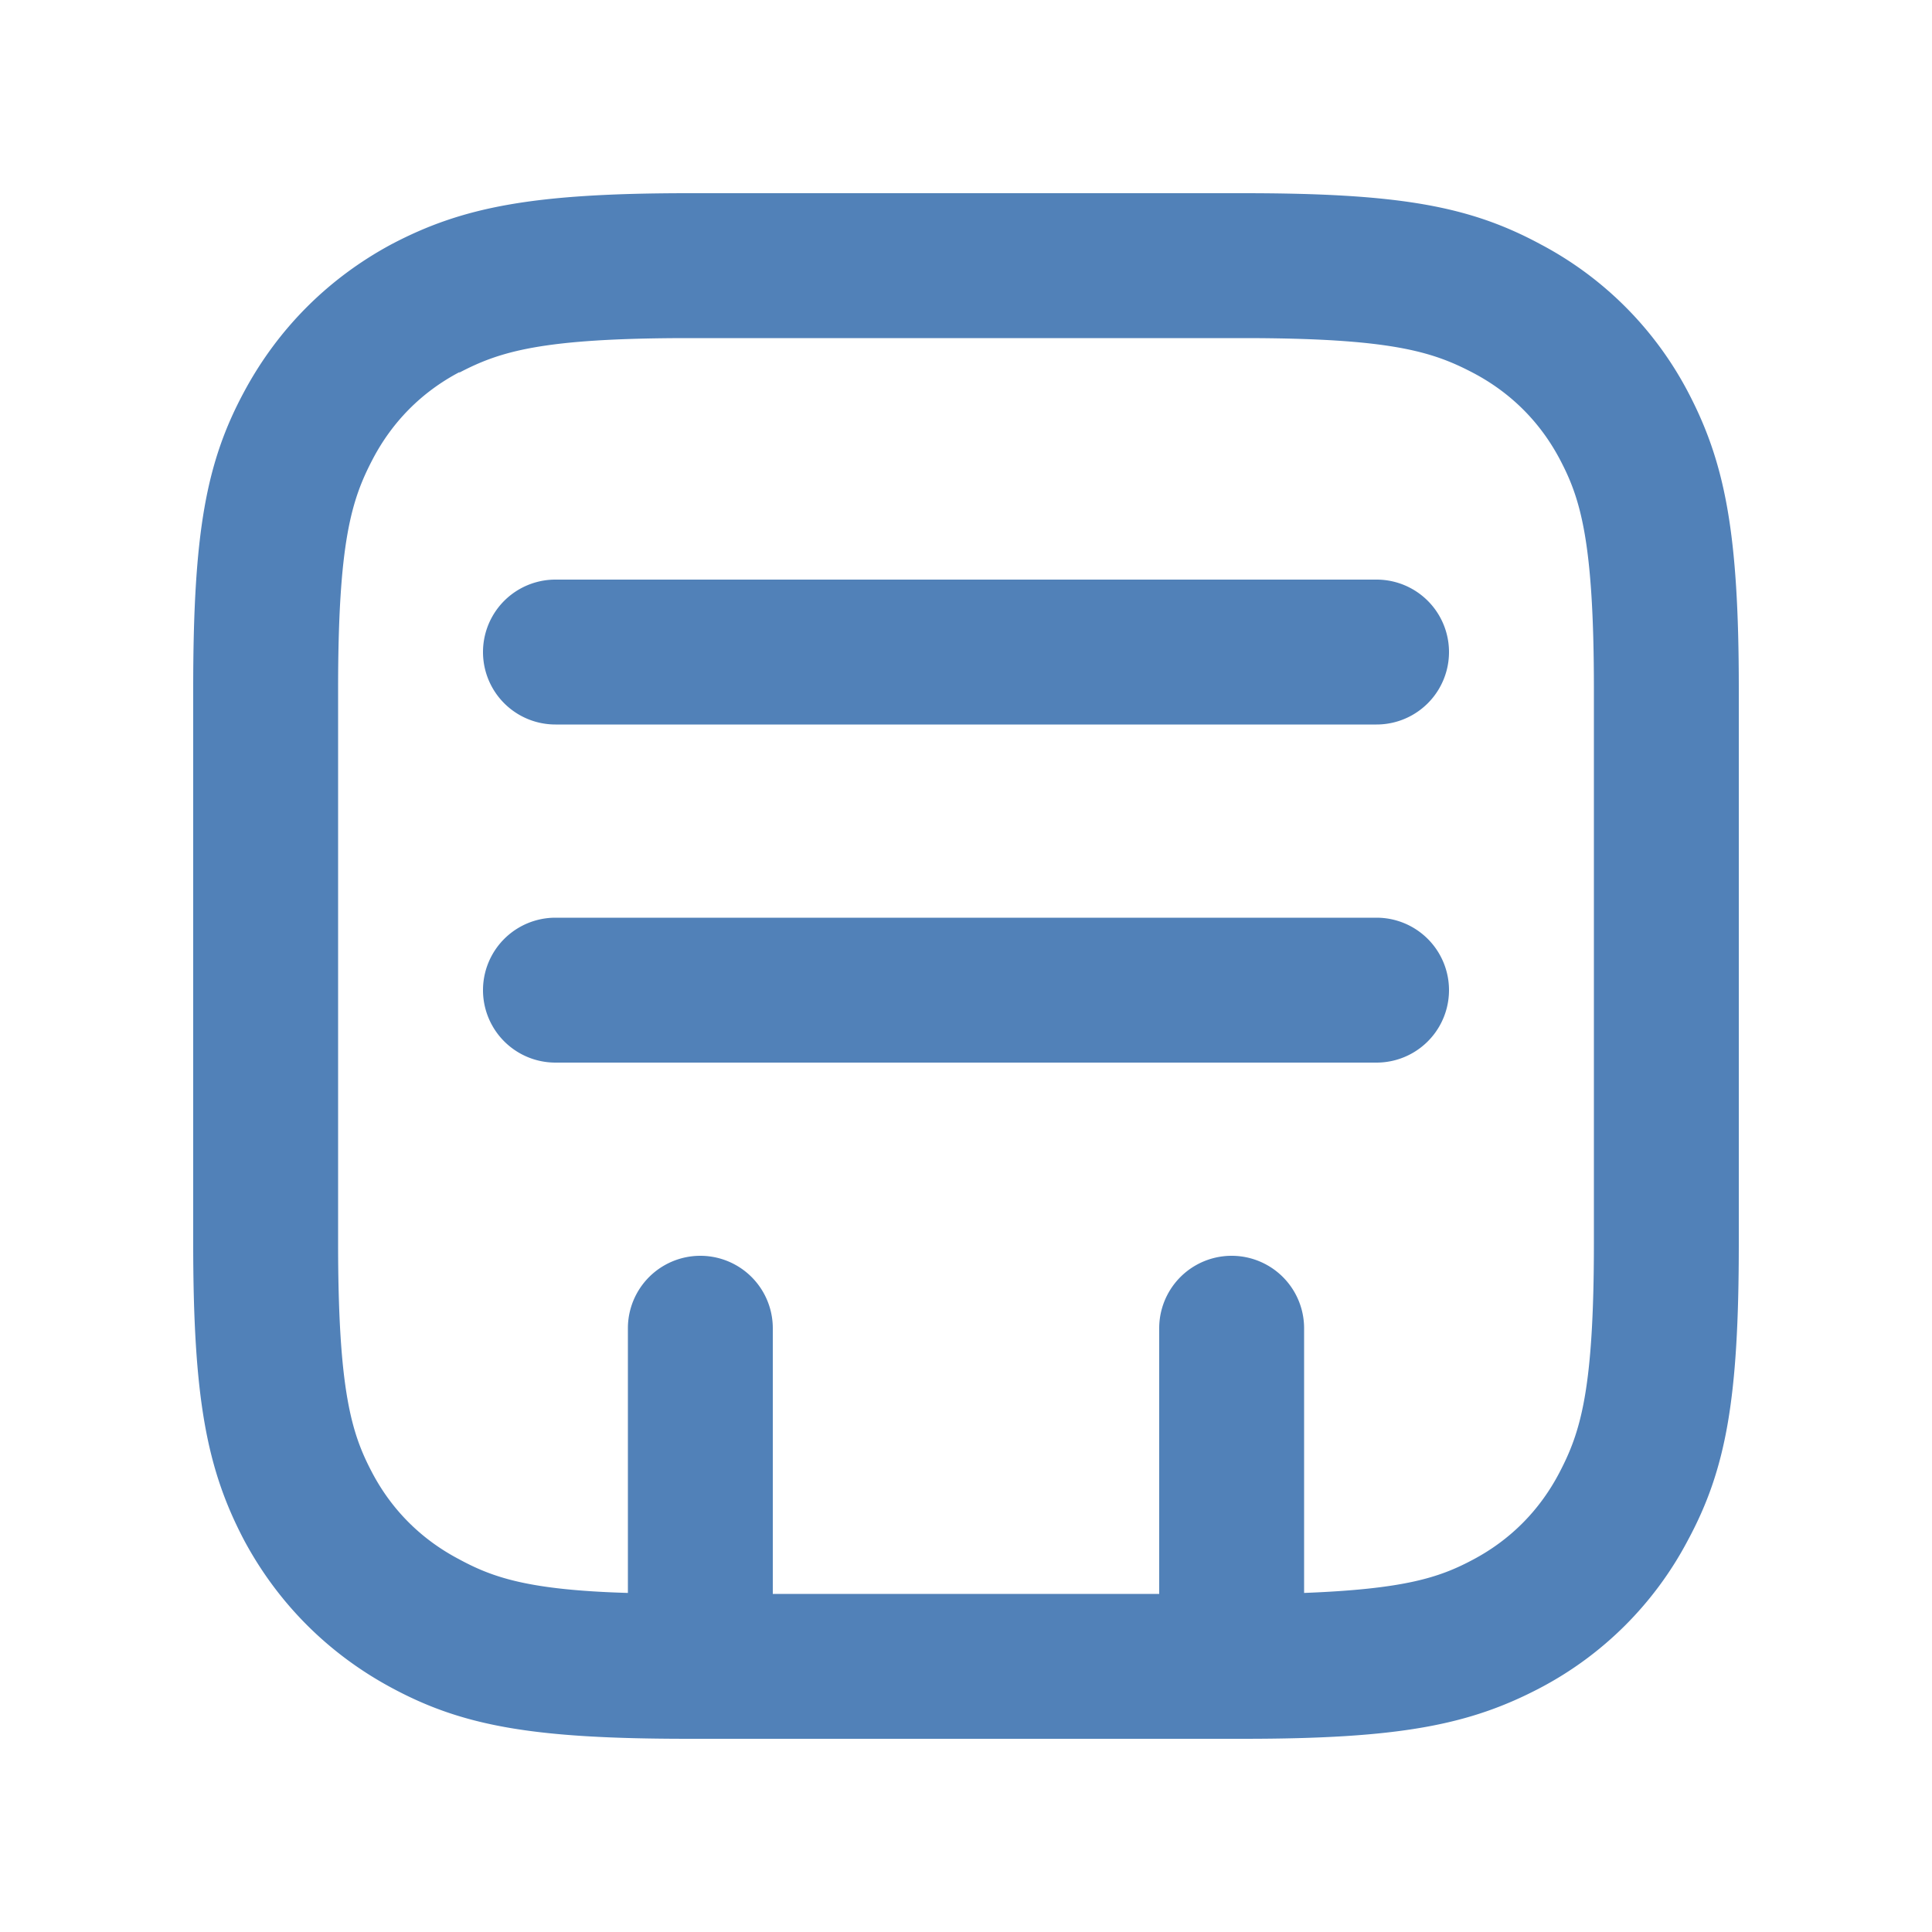 <svg fill="#5181b8" fill-rule="evenodd" height="20"  width="20" xmlns="http://www.w3.org/2000/svg"><path d = "M 7.13 2 c -1.61 0 -2.34 0.14 -3.08 0.53 c -0.65 0.35 -1.17 0.87 -1.52 1.52 c -0.4 0.74 -0.53 1.47 -0.53 3.08 v 5.74 c 0 1.61 0.14 2.34 0.53 3.08 c 0.35 0.65 0.87 1.17 1.52 1.52 c 0.74 0.4 1.47 0.53 3.08 0.53 h 5.74 c 1.61 0 2.34 -0.14 3.08 -0.53 a 3.64 3.64 0 0 0 1.52 -1.52 c 0.4 -0.74 0.53 -1.47 0.53 -3.08 V 7.13 c 0 -1.61 -0.14 -2.34 -0.53 -3.08 a 3.64 3.64 0 0 0 -1.52 -1.52 c -0.74 -0.4 -1.47 -0.53 -3.08 -0.53 Z M 4.75 3.86 c 0.42 -0.22 0.85 -0.36 2.38 -0.36 h 5.74 c 1.53 0 1.96 0.14 2.38 0.36 c 0.38 0.2 0.69 0.5 0.9 0.9 c 0.21 0.4 0.35 0.84 0.35 2.37 v 5.74 c 0 1.53 -0.14 1.96 -0.36 2.38 c -0.2 0.38 -0.5 0.69 -0.9 0.9 c -0.34 0.18 -0.7 0.3 -1.74 0.34 v -2.74 a 0.75 0.75 0 0 0 -1.5 0 v 2.75 H 8 v -2.75 a 0.75 0.75 0 0 0 -1.5 0 v 2.74 c -1.03 -0.03 -1.4 -0.16 -1.75 -0.35 c -0.38 -0.2 -0.69 -0.5 -0.9 -0.9 c -0.21 -0.4 -0.35 -0.84 -0.35 -2.37 V 7.13 c 0 -1.53 0.14 -1.96 0.36 -2.38 c 0.2 -0.38 0.5 -0.69 0.9 -0.9 Z m 1 2.14 a 0.75 0.75 0 0 0 0 1.5 h 8.5 a 0.75 0.75 0 0 0 0 -1.5 Z m 0 3.5 a 0.75 0.75 0 0 0 0 1.5 h 8.5 a 0.75 0.75 0 0 0 0 -1.5 Z"/></svg>
